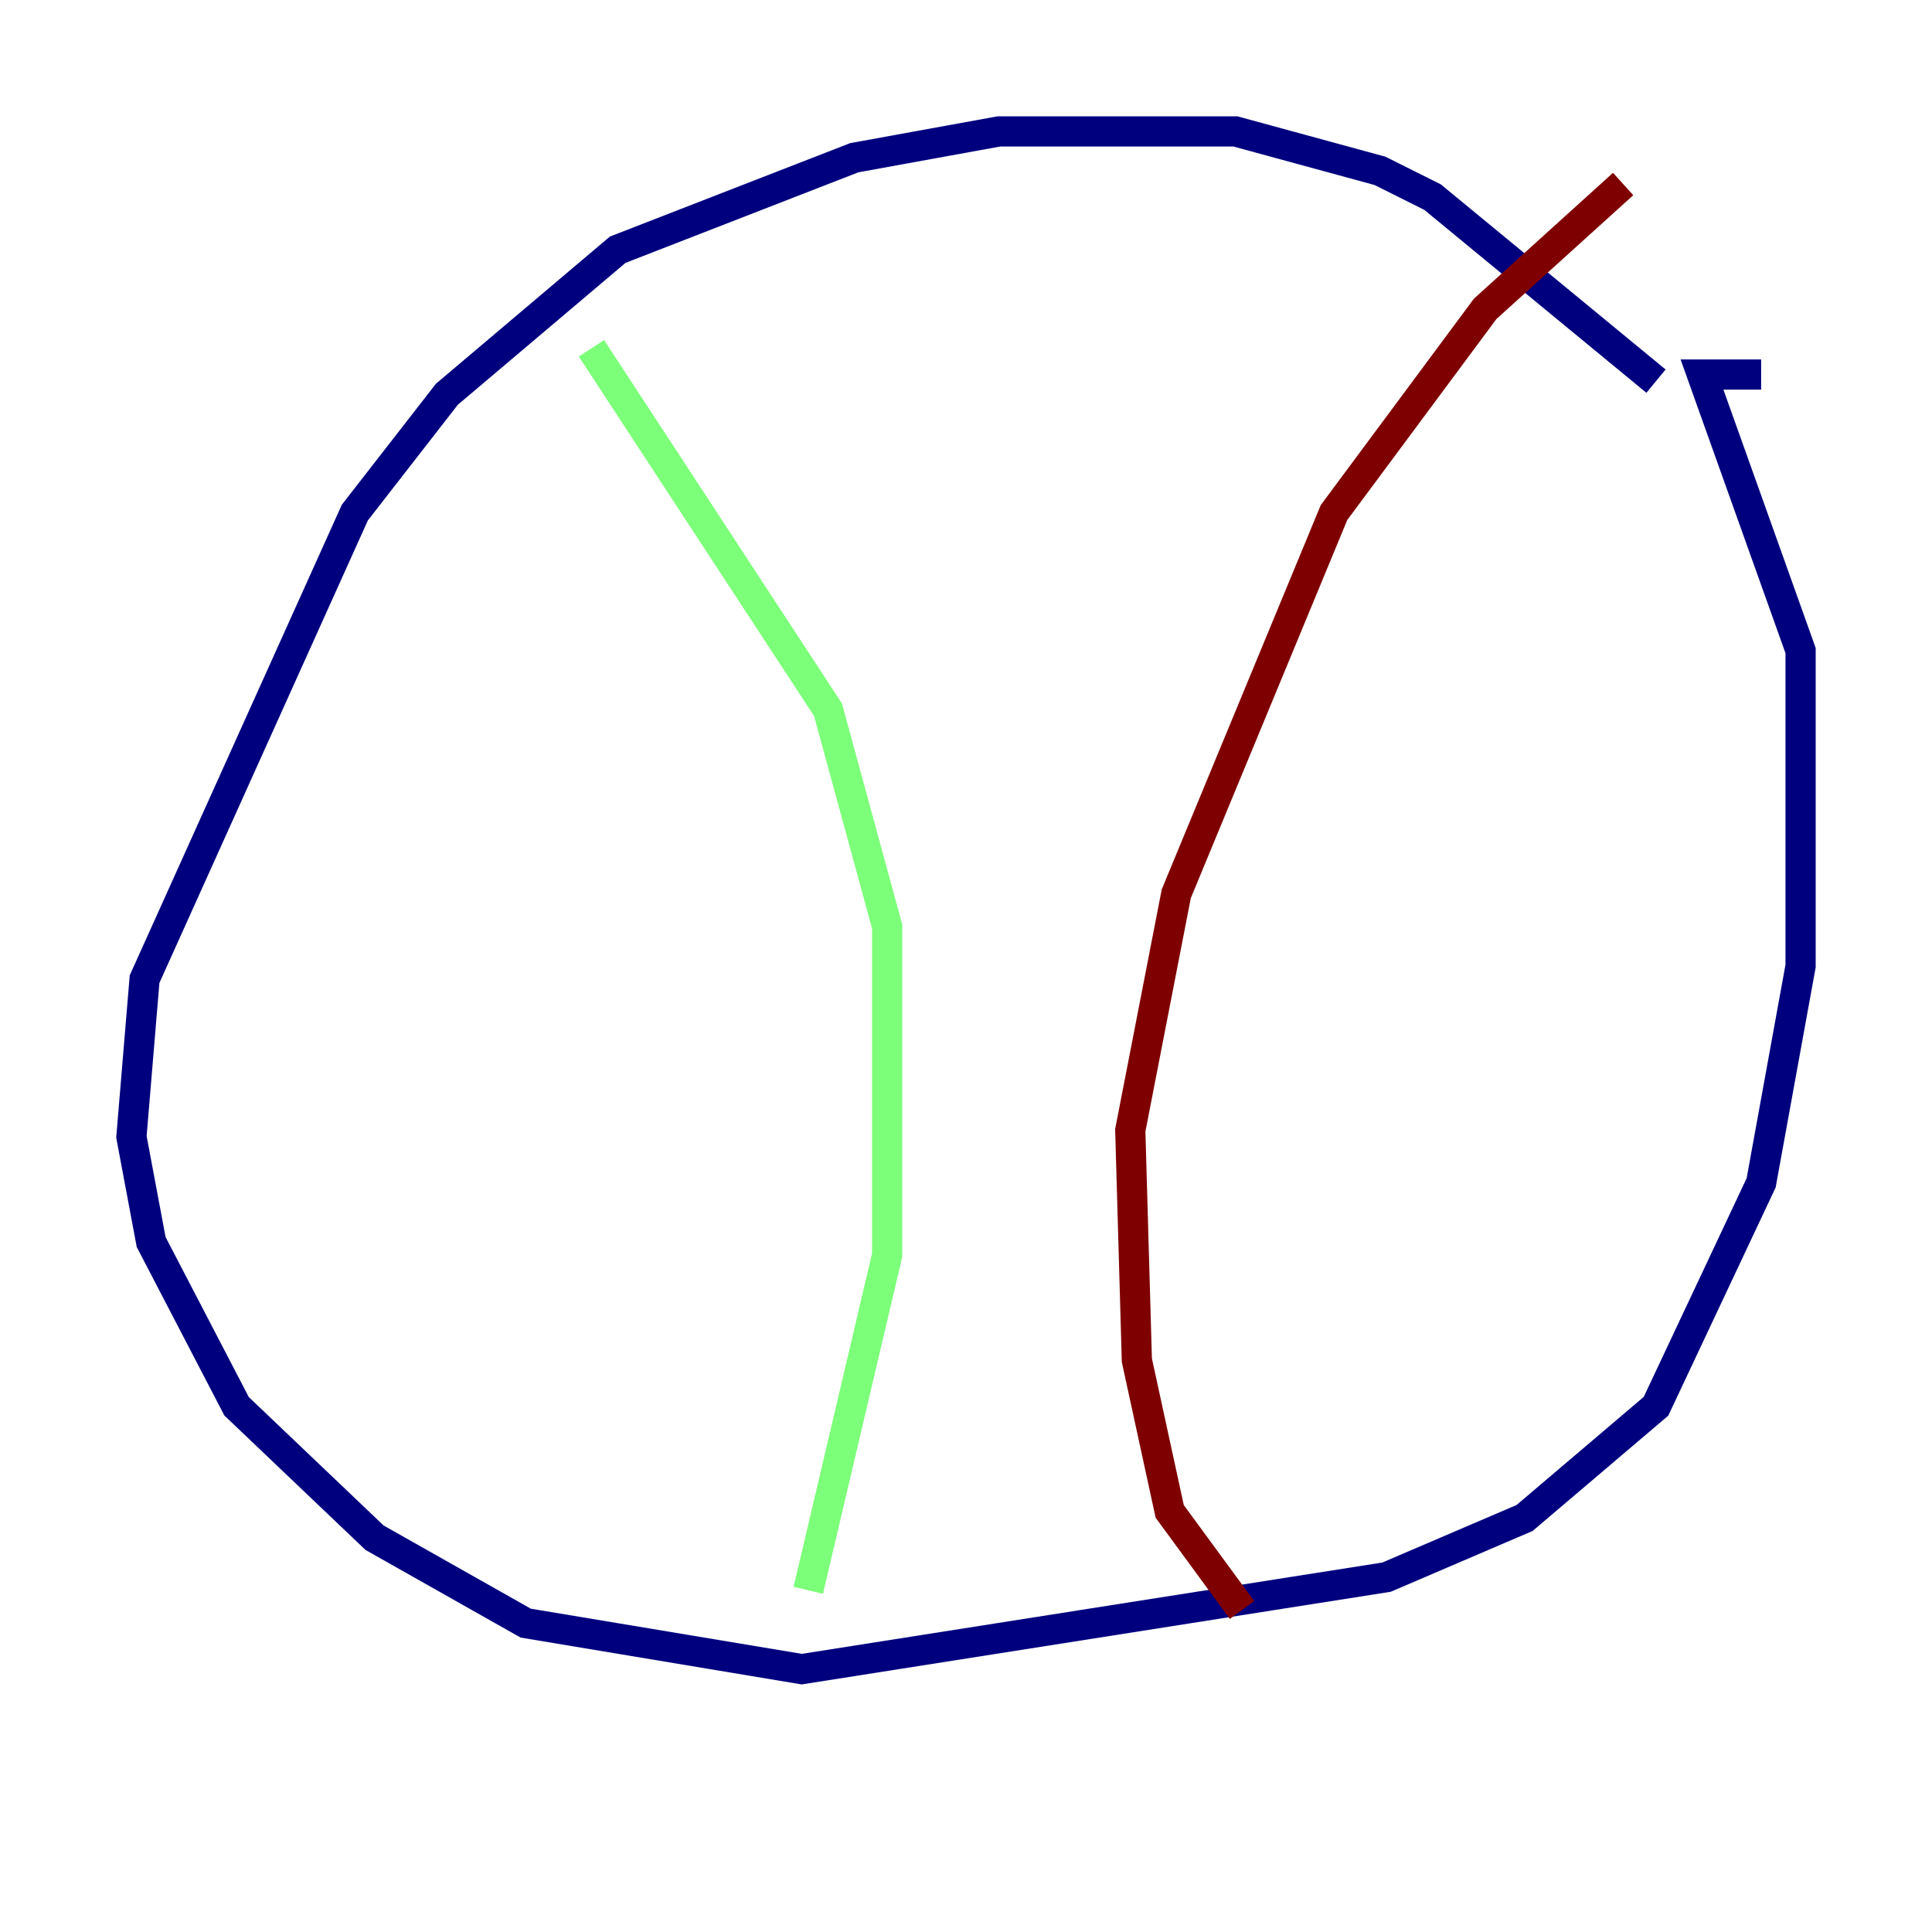 <?xml version="1.0" encoding="utf-8" ?>
<svg baseProfile="tiny" height="128" version="1.2" viewBox="0,0,128,128" width="128" xmlns="http://www.w3.org/2000/svg" xmlns:ev="http://www.w3.org/2001/xml-events" xmlns:xlink="http://www.w3.org/1999/xlink"><defs /><polyline fill="none" points="109.714,25.252 94.912,13.061 91.429,11.32 81.85,8.707 66.177,8.707 56.599,10.449 40.925,16.544 29.605,26.122 23.51,33.959 9.578,64.871 8.707,75.32 10.014,82.286 15.674,93.17 24.816,101.878 34.83,107.537 53.116,110.585 91.864,104.49 101.007,100.571 109.714,93.17 116.68,78.367 119.293,64.0 119.293,43.102 112.762,24.816 116.68,24.816" stroke="#00007f" stroke-width="2" /><polyline fill="none" points="39.184,23.075 54.857,47.02 58.776,61.388 58.776,83.156 53.551,105.361" stroke="#7cff79" stroke-width="2" /><polyline fill="none" points="107.537,12.191 98.395,20.463 88.381,33.959 77.932,59.211 74.884,74.884 75.32,90.122 77.497,100.136 82.286,106.667" stroke="#7f0000" stroke-width="2" /></svg>